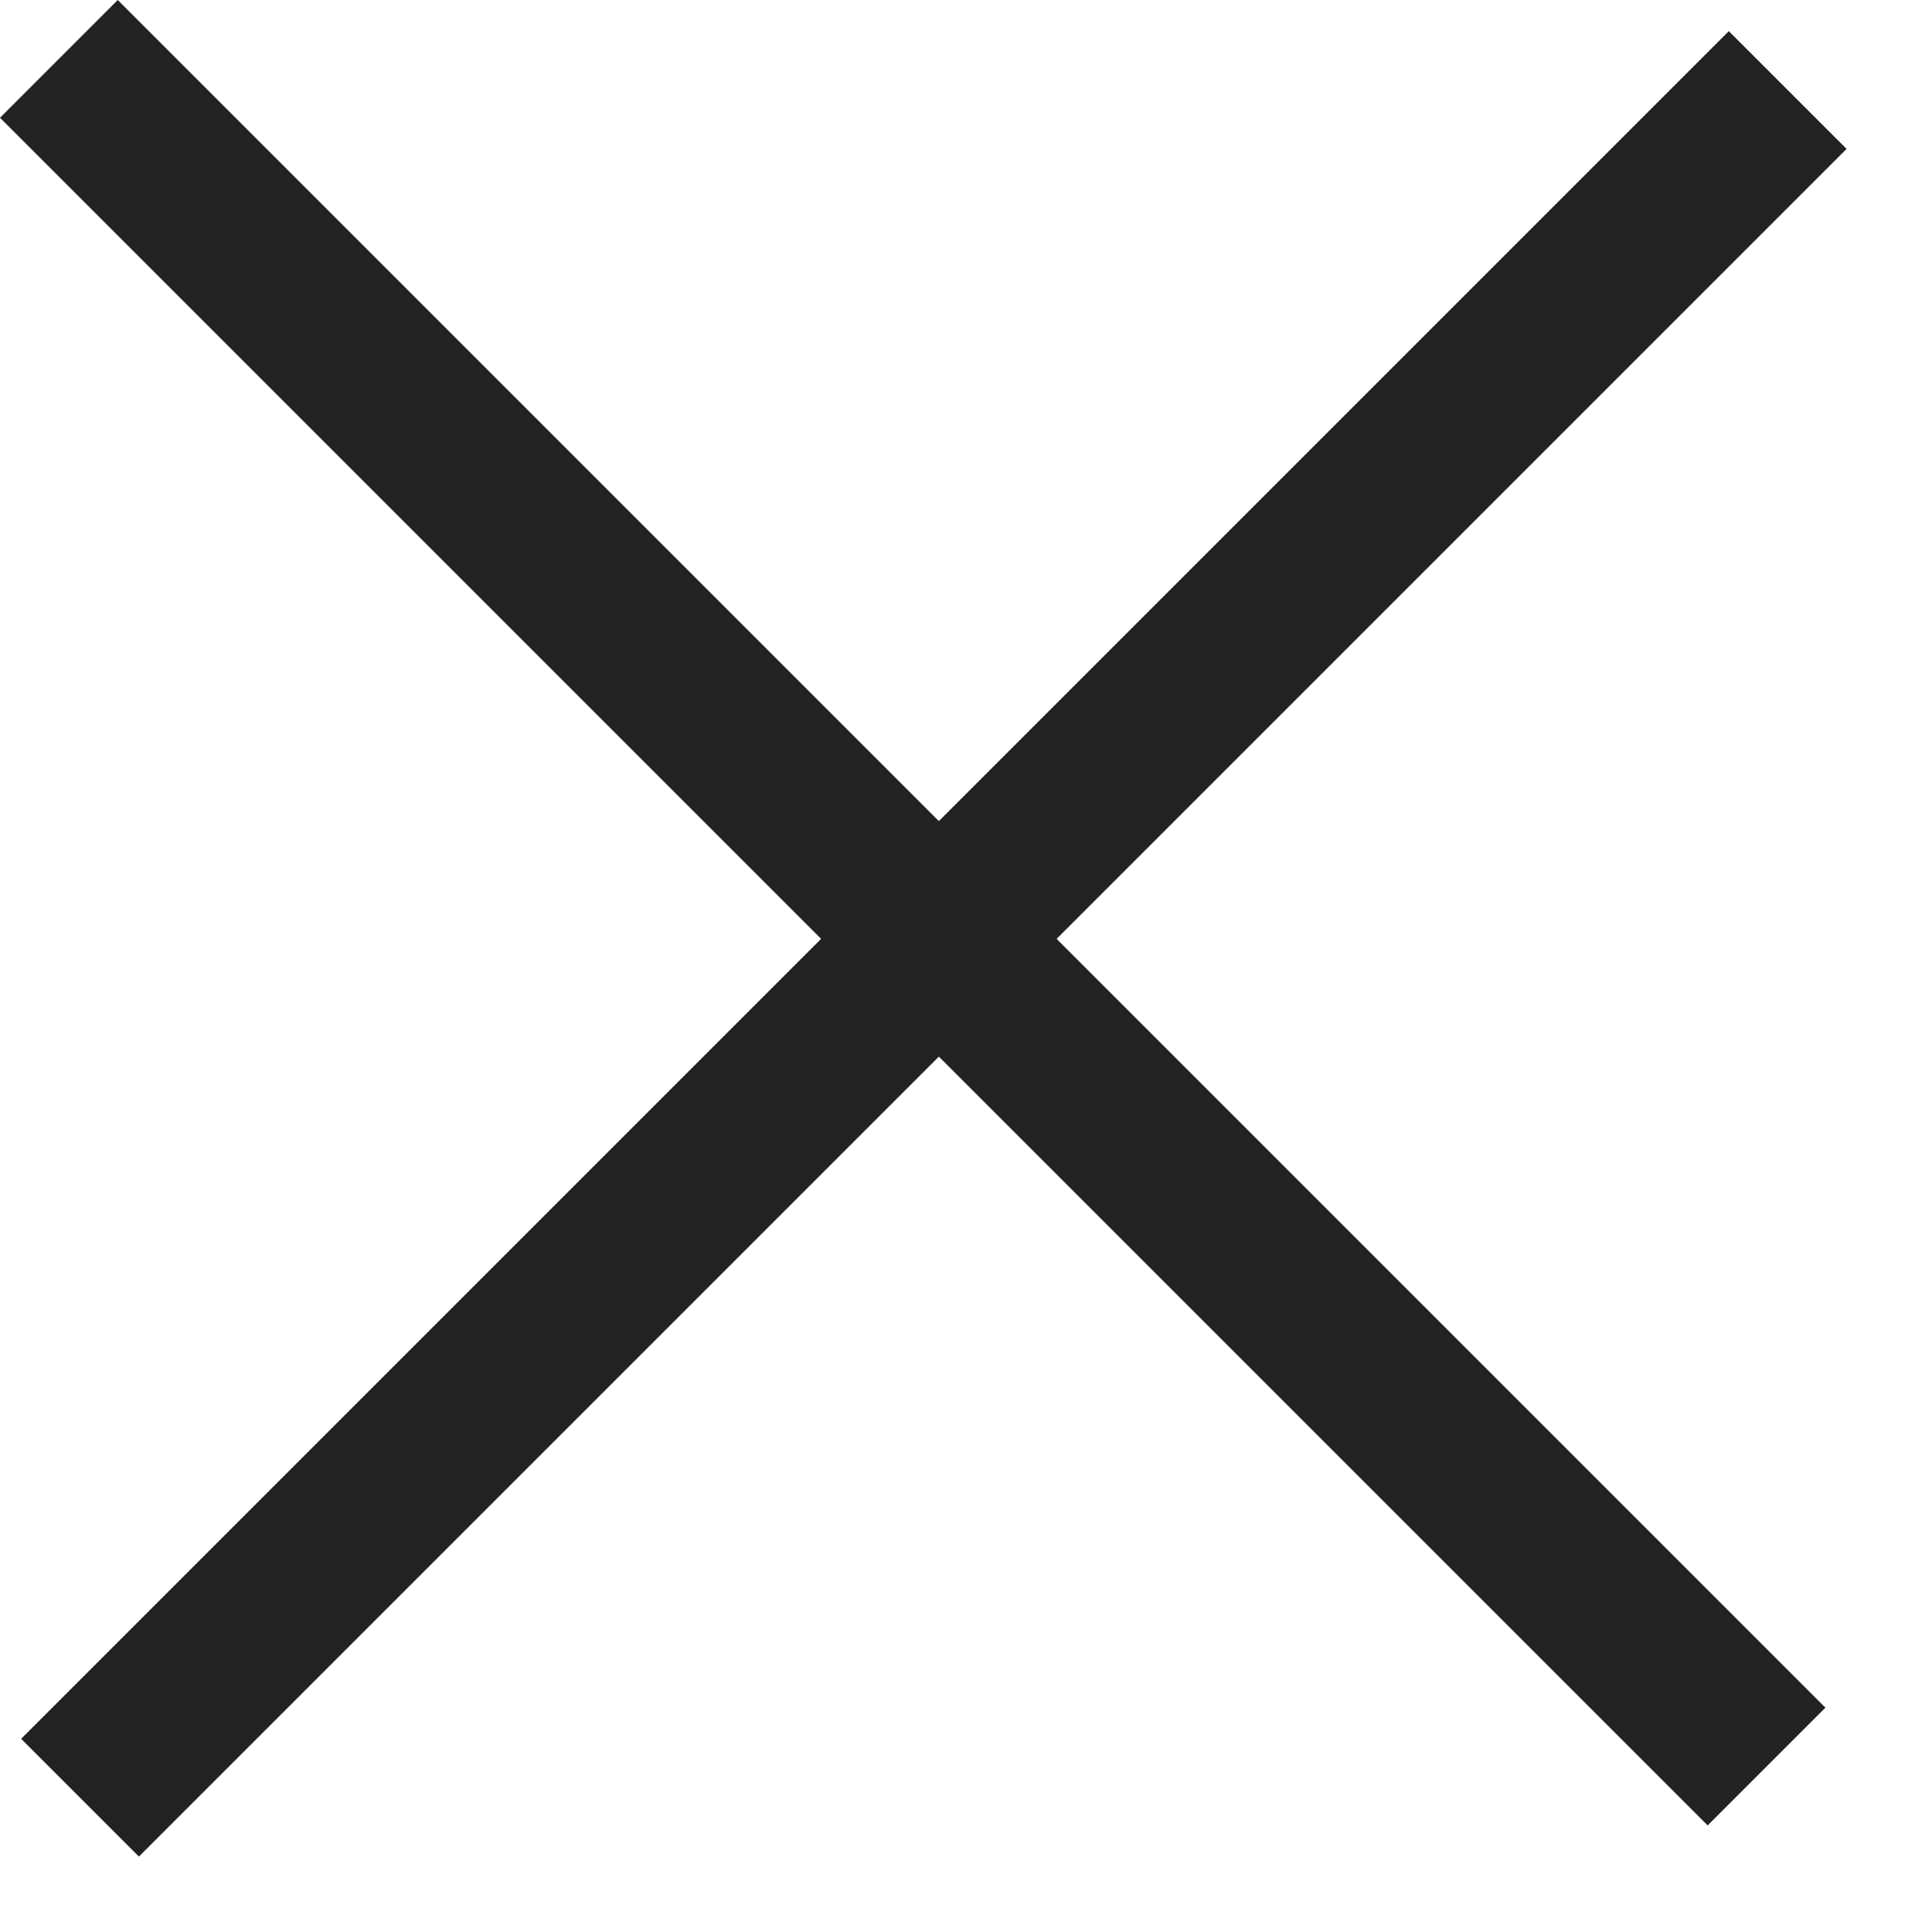 <svg width="20" height="20" viewBox="0 0 20 20" fill="none" xmlns="http://www.w3.org/2000/svg">
<g id="Group 1">
<rect id="Rectangle 53" x="1.219" width="25" height="1.724" transform="rotate(45 1.219 0)" fill="#222222"/>
<rect id="Rectangle 54" x="0.219" y="18" width="25" height="1.724" transform="rotate(-45 0.219 18)" fill="#222222"/>
</g>
</svg>
